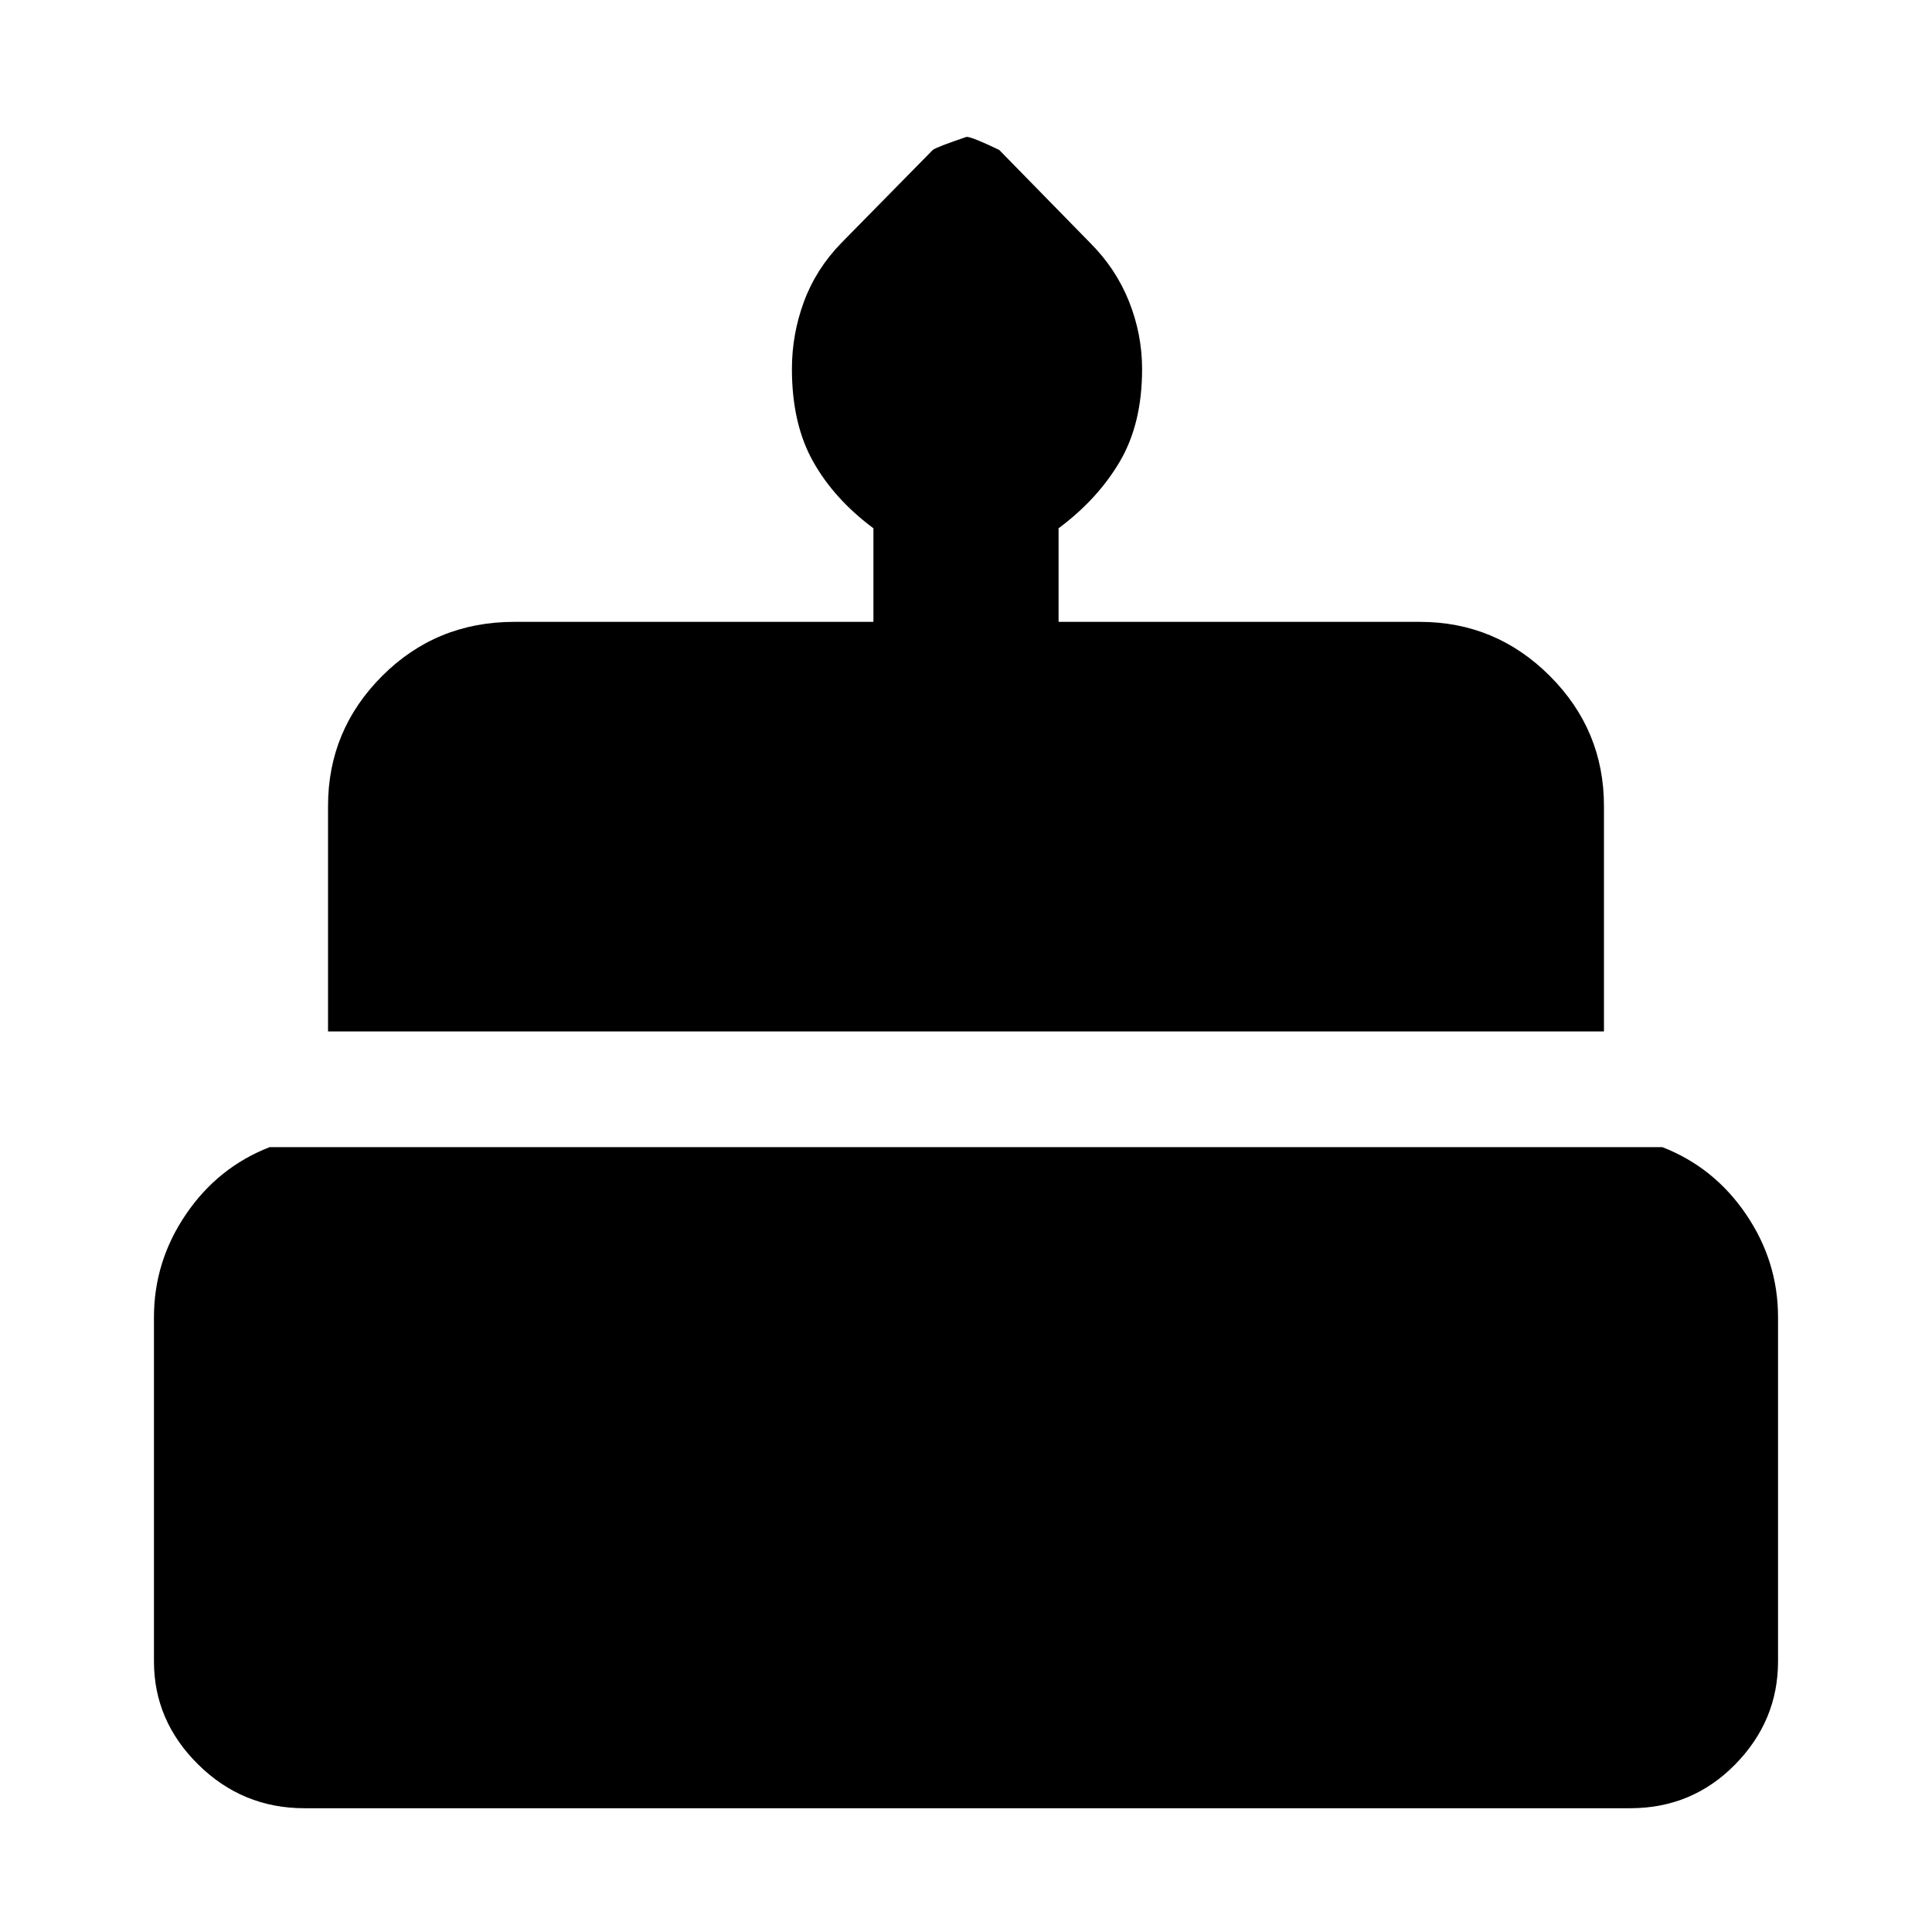 <svg xmlns="http://www.w3.org/2000/svg" height="48" viewBox="0 -960 960 960" width="48"><path d="M151.28-61.5q-30.78 0-52.78-21.71t-22-51.29v-171q0-27.72 15.89-51.11T134-390h692q25.72 10 41.61 33.39t15.89 51.11v171q0 29.58-21.35 51.29T810.02-61.5H151.28Zm11.72-386v-112q0-37.72 26.89-64.61T255.5-651H434v-46.5q-19.5-14.5-30-33.22-10.5-18.73-10.5-45.94 0-17.29 6-33.5 6-16.22 18.61-29.17l45.39-46.17q2-1.5 16.82-6.5 2.64 0 16.18 6.5l45.22 46.22Q554.5-826.5 561-810.21q6.5 16.28 6.5 33.65 0 26.99-11 45.78-11 18.78-30.5 33.28v46.5h179.5q37.72 0 64.61 26.89T797-559.5v112H163Z"/></svg>